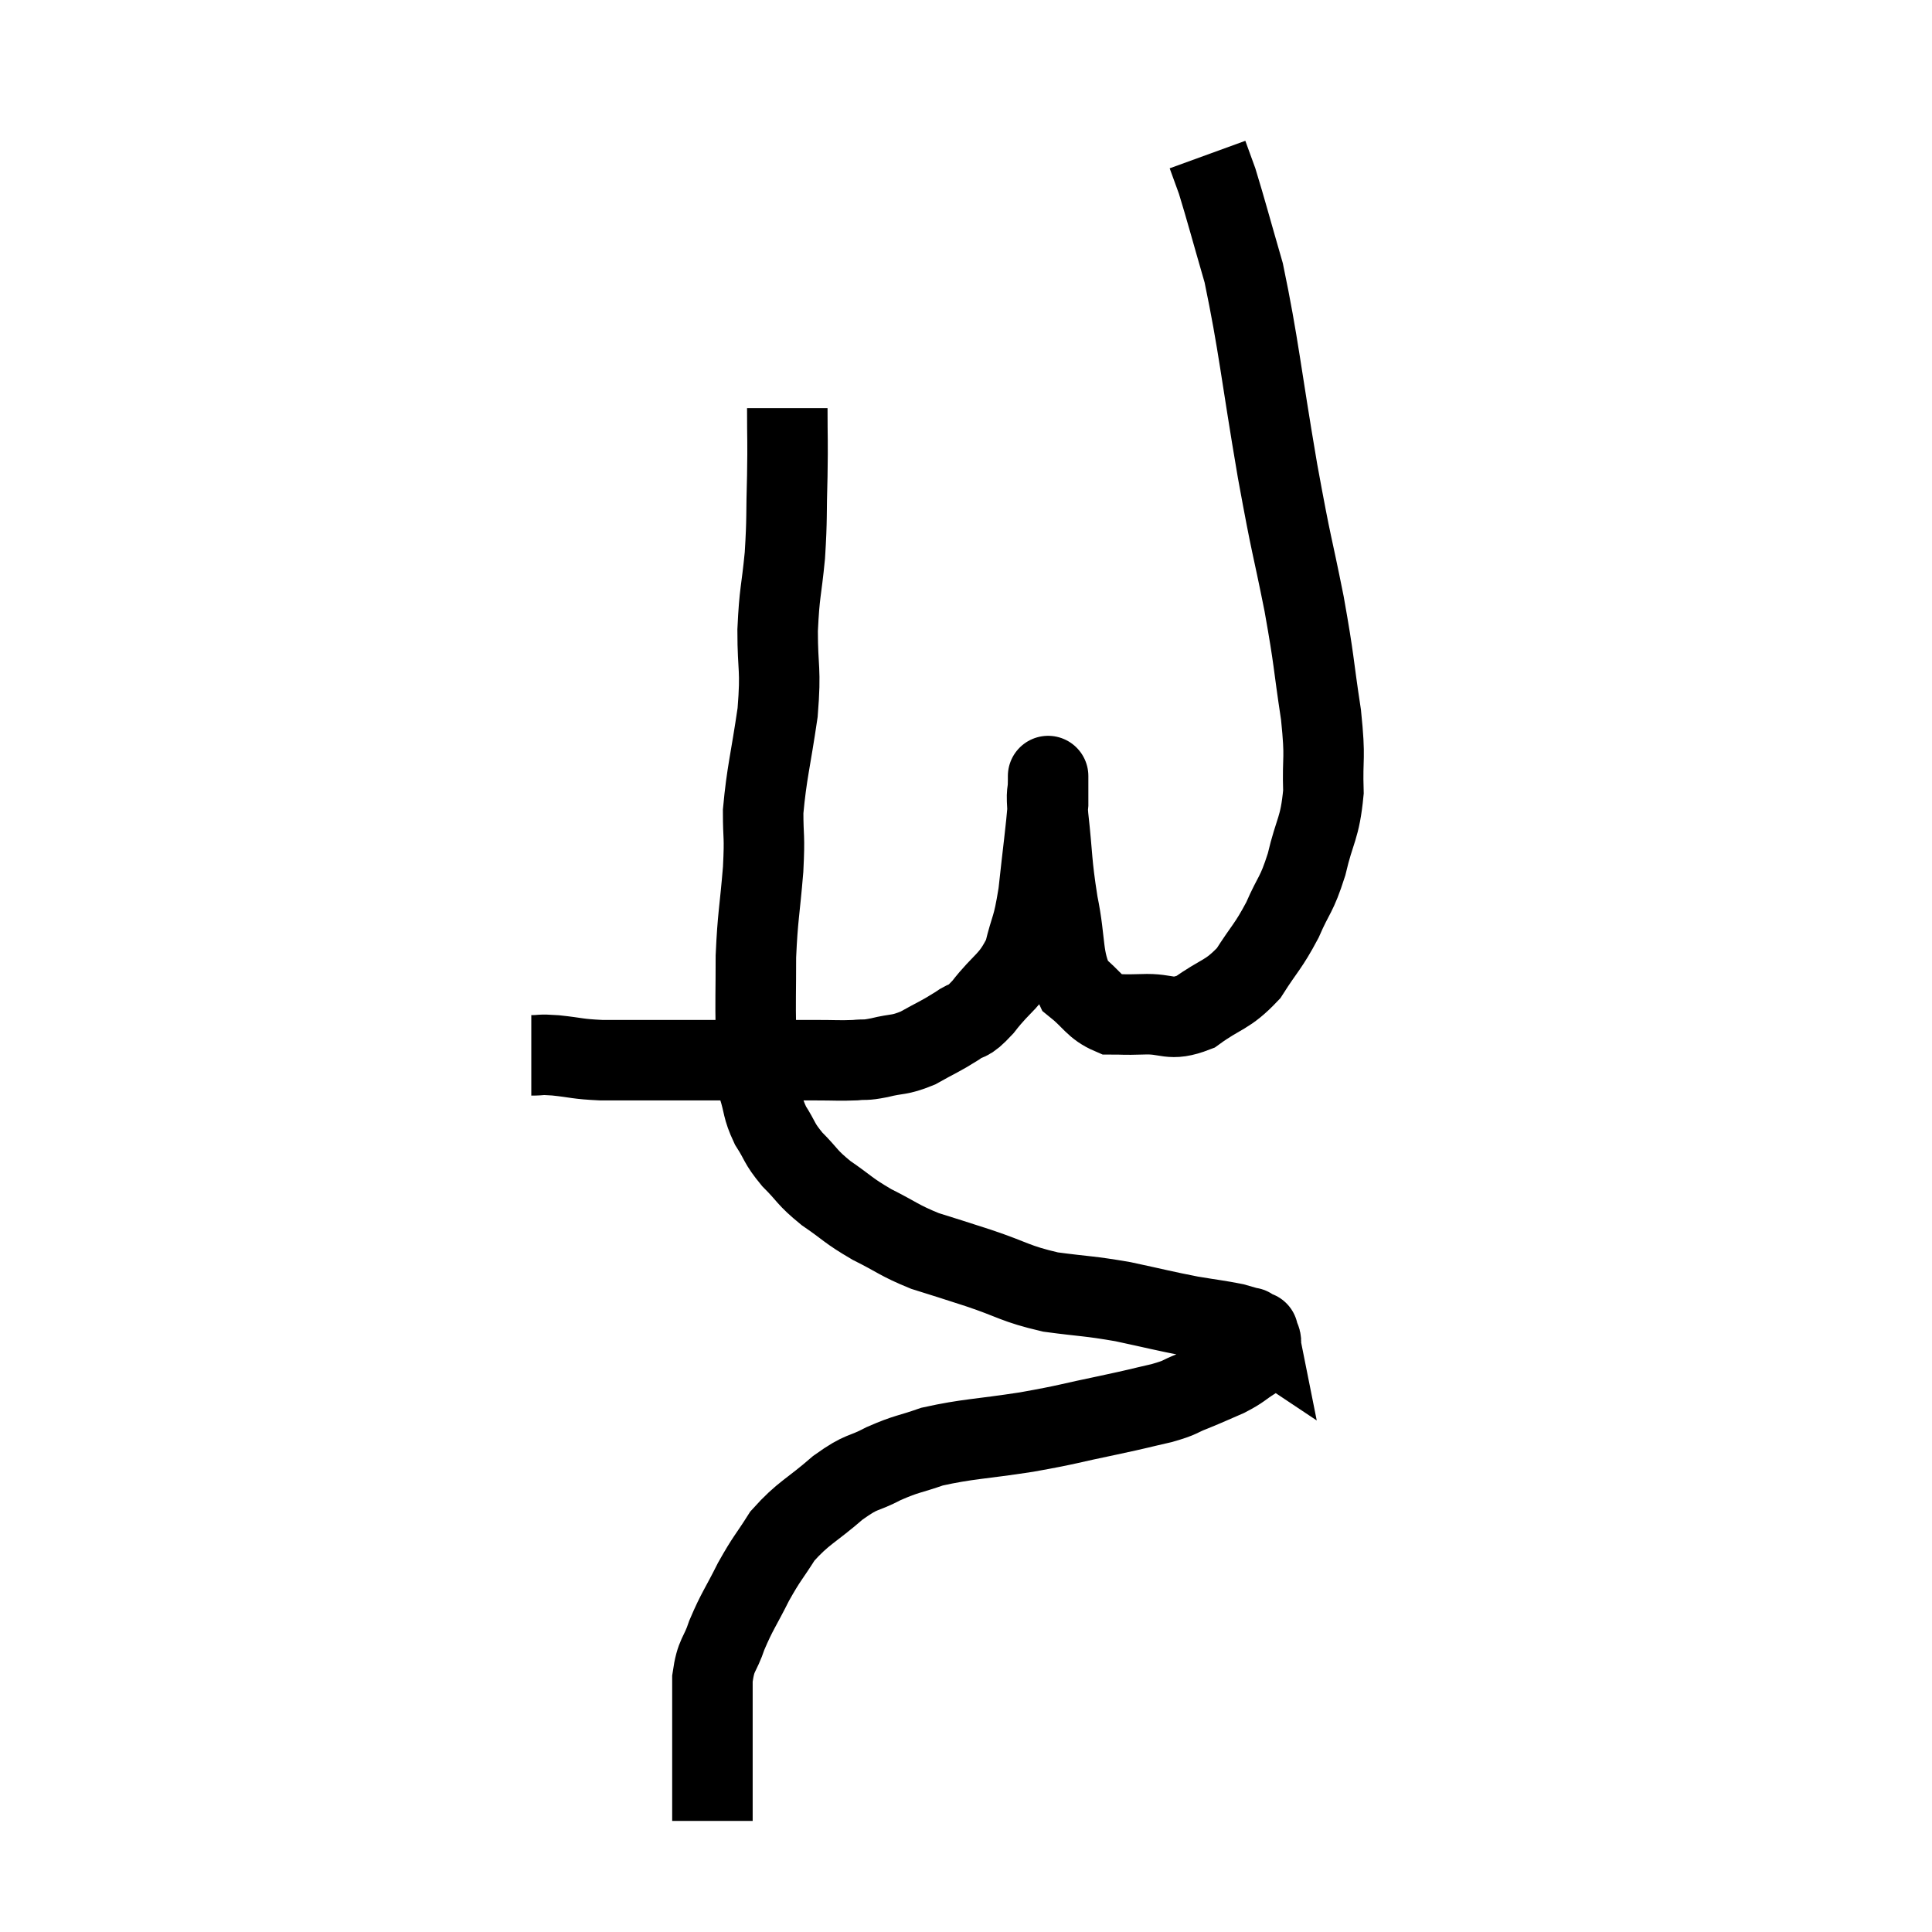 <svg width="48" height="48" viewBox="0 0 48 48" xmlns="http://www.w3.org/2000/svg"><path d="M 13.2 26.22 C 13.5 26.22, 13.365 26.19, 13.8 26.22 C 14.37 26.28, 14.31 26.31, 14.94 26.34 C 15.63 26.34, 15.63 26.34, 16.32 26.34 C 17.01 26.34, 17.085 26.34, 17.7 26.34 C 18.24 26.34, 18.33 26.34, 18.78 26.34 C 19.14 26.34, 19.125 26.34, 19.5 26.34 C 19.89 26.34, 19.845 26.34, 20.28 26.34 C 20.76 26.34, 20.85 26.355, 21.24 26.34 C 21.54 26.31, 21.45 26.355, 21.84 26.28 C 22.32 26.16, 22.32 26.235, 22.8 26.04 C 23.28 25.77, 23.355 25.755, 23.76 25.5 C 24.09 25.26, 24 25.47, 24.42 25.02 C 24.93 24.36, 25.095 24.405, 25.44 23.7 C 25.62 22.95, 25.65 23.13, 25.8 22.2 C 25.92 21.09, 25.98 20.685, 26.04 19.98 C 26.04 19.68, 26.04 19.53, 26.04 19.38 C 26.04 19.38, 26.04 19.155, 26.04 19.38 C 26.04 19.83, 25.98 19.515, 26.04 20.28 C 26.16 21.36, 26.115 21.39, 26.28 22.44 C 26.49 23.46, 26.37 23.79, 26.7 24.48 C 27.15 24.84, 27.18 25.02, 27.6 25.2 C 27.99 25.2, 27.855 25.215, 28.38 25.2 C 29.04 25.17, 29.04 25.395, 29.7 25.14 C 30.36 24.66, 30.48 24.75, 31.02 24.18 C 31.44 23.52, 31.5 23.535, 31.86 22.86 C 32.16 22.17, 32.205 22.275, 32.46 21.48 C 32.67 20.58, 32.79 20.61, 32.88 19.68 C 32.85 18.72, 32.94 18.93, 32.82 17.76 C 32.61 16.38, 32.67 16.515, 32.4 15 C 32.07 13.35, 32.115 13.755, 31.74 11.7 C 31.32 9.24, 31.275 8.58, 30.9 6.78 C 30.57 5.64, 30.465 5.235, 30.24 4.5 C 30.12 4.17, 30.06 4.005, 30 3.84 L 30 3.84" fill="none" stroke="black" stroke-width="2"></path><path d="M 19.56 10.14 C 19.56 10.98, 19.575 10.905, 19.56 11.82 C 19.53 12.81, 19.56 12.84, 19.5 13.8 C 19.41 14.73, 19.365 14.685, 19.32 15.66 C 19.32 16.68, 19.41 16.575, 19.32 17.7 C 19.14 18.93, 19.05 19.185, 18.96 20.16 C 18.96 20.88, 19.005 20.7, 18.96 21.6 C 18.87 22.68, 18.825 22.755, 18.78 23.76 C 18.78 24.69, 18.765 24.81, 18.78 25.62 C 18.81 26.31, 18.75 26.415, 18.84 27 C 18.99 27.48, 18.93 27.51, 19.14 27.96 C 19.41 28.38, 19.335 28.38, 19.68 28.8 C 20.1 29.22, 20.025 29.235, 20.52 29.64 C 21.09 30.03, 21.045 30.06, 21.66 30.42 C 22.32 30.75, 22.32 30.81, 22.98 31.08 C 23.64 31.29, 23.52 31.245, 24.3 31.5 C 25.2 31.8, 25.2 31.89, 26.1 32.1 C 27 32.22, 27.03 32.19, 27.9 32.34 C 28.74 32.52, 28.89 32.565, 29.58 32.7 C 30.12 32.79, 30.285 32.805, 30.66 32.88 C 30.87 32.94, 30.975 32.97, 31.08 33 C 31.08 33, 31.08 33, 31.08 33 C 31.08 33, 31.08 33, 31.08 33 C 31.08 33, 31.08 33, 31.08 33 C 31.08 33, 31.035 32.97, 31.08 33 C 31.17 33.06, 31.215 33.09, 31.26 33.12 C 31.26 33.12, 31.245 33.045, 31.26 33.12 C 31.29 33.27, 31.35 33.255, 31.32 33.42 C 31.23 33.6, 31.35 33.585, 31.14 33.78 C 30.81 33.99, 30.855 34.005, 30.48 34.2 C 30.06 34.38, 30.045 34.395, 29.64 34.56 C 29.25 34.71, 29.385 34.71, 28.86 34.86 C 28.2 35.01, 28.38 34.98, 27.54 35.16 C 26.52 35.37, 26.595 35.385, 25.5 35.58 C 24.33 35.76, 24.045 35.745, 23.16 35.94 C 22.56 36.15, 22.545 36.105, 21.96 36.36 C 21.39 36.66, 21.45 36.51, 20.82 36.96 C 20.13 37.56, 19.965 37.575, 19.44 38.16 C 19.08 38.73, 19.065 38.685, 18.72 39.3 C 18.39 39.96, 18.315 40.02, 18.06 40.62 C 17.88 41.16, 17.79 41.07, 17.7 41.7 C 17.7 42.42, 17.7 42.435, 17.7 43.14 C 17.7 43.83, 17.7 44.025, 17.7 44.52 C 17.7 44.82, 17.7 44.94, 17.7 45.12 C 17.7 45.18, 17.7 45.21, 17.7 45.24 L 17.7 45.24" fill="none" stroke="black" stroke-width="2"></path></svg>